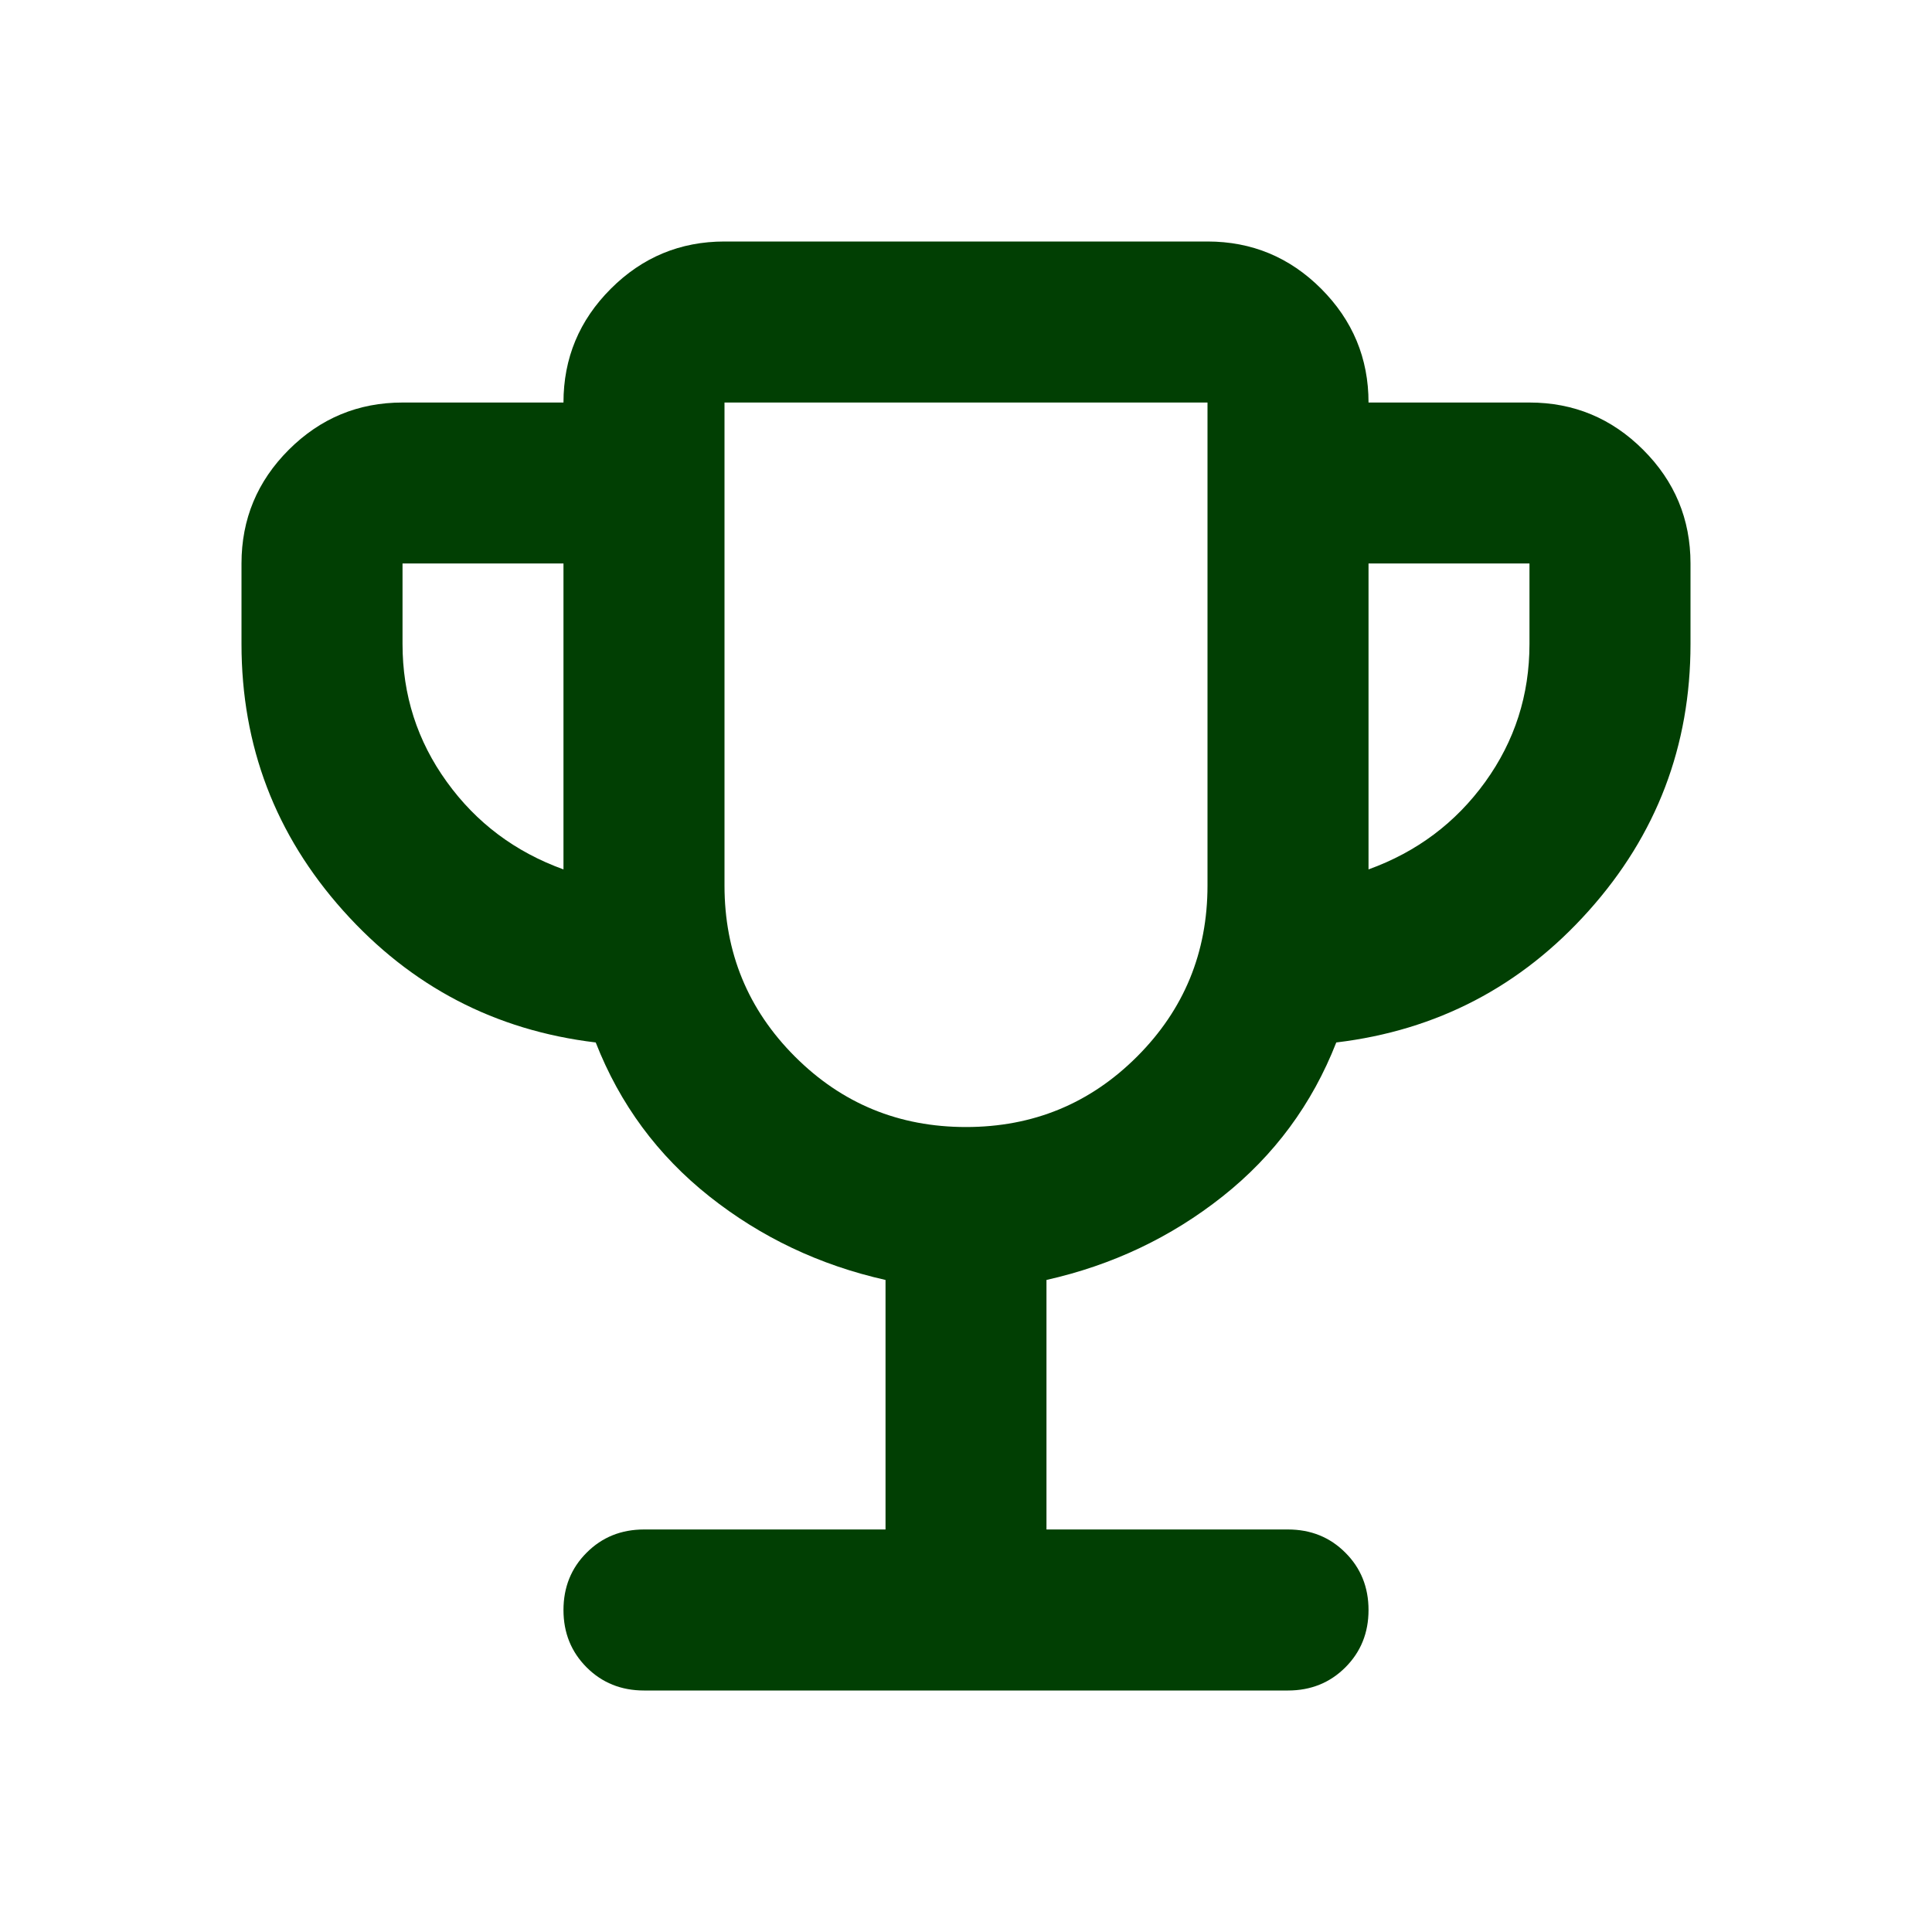 <svg width="26" height="26" viewBox="0 0 26 26" fill="none" xmlns="http://www.w3.org/2000/svg">
<path d="M11.917 20.583V17.225C11.032 17.026 10.242 16.652 9.547 16.101C8.852 15.55 8.342 14.86 8.017 14.029C6.662 13.867 5.53 13.275 4.618 12.255C3.706 11.235 3.25 10.039 3.25 8.667V7.583C3.25 6.987 3.462 6.477 3.886 6.053C4.311 5.629 4.821 5.417 5.417 5.417H7.583C7.583 4.821 7.795 4.311 8.22 3.886C8.644 3.462 9.154 3.25 9.75 3.25H16.25C16.846 3.25 17.356 3.462 17.78 3.886C18.204 4.311 18.417 4.821 18.417 5.417H20.583C21.179 5.417 21.689 5.629 22.113 6.053C22.538 6.477 22.75 6.987 22.75 7.583V8.667C22.75 10.039 22.294 11.235 21.382 12.255C20.471 13.275 19.337 13.867 17.983 14.029C17.658 14.86 17.148 15.55 16.453 16.101C15.758 16.652 14.968 17.026 14.083 17.225V20.583H17.333C17.64 20.583 17.898 20.687 18.105 20.895C18.313 21.102 18.417 21.36 18.417 21.667C18.417 21.974 18.313 22.231 18.105 22.439C17.898 22.646 17.64 22.75 17.333 22.75H8.667C8.36 22.75 8.102 22.646 7.895 22.439C7.687 22.231 7.583 21.974 7.583 21.667C7.583 21.36 7.687 21.102 7.895 20.895C8.102 20.687 8.36 20.583 8.667 20.583H11.917ZM7.583 11.7V7.583H5.417V8.667C5.417 9.353 5.615 9.971 6.013 10.522C6.41 11.073 6.933 11.465 7.583 11.7ZM13 15.167C13.903 15.167 14.67 14.851 15.302 14.219C15.934 13.587 16.25 12.819 16.25 11.917V5.417H9.75V11.917C9.75 12.819 10.066 13.587 10.698 14.219C11.33 14.851 12.097 15.167 13 15.167ZM18.417 11.7C19.067 11.465 19.59 11.073 19.988 10.522C20.385 9.971 20.583 9.353 20.583 8.667V7.583H18.417V11.7Z" fill="#013F03"/>
</svg>

